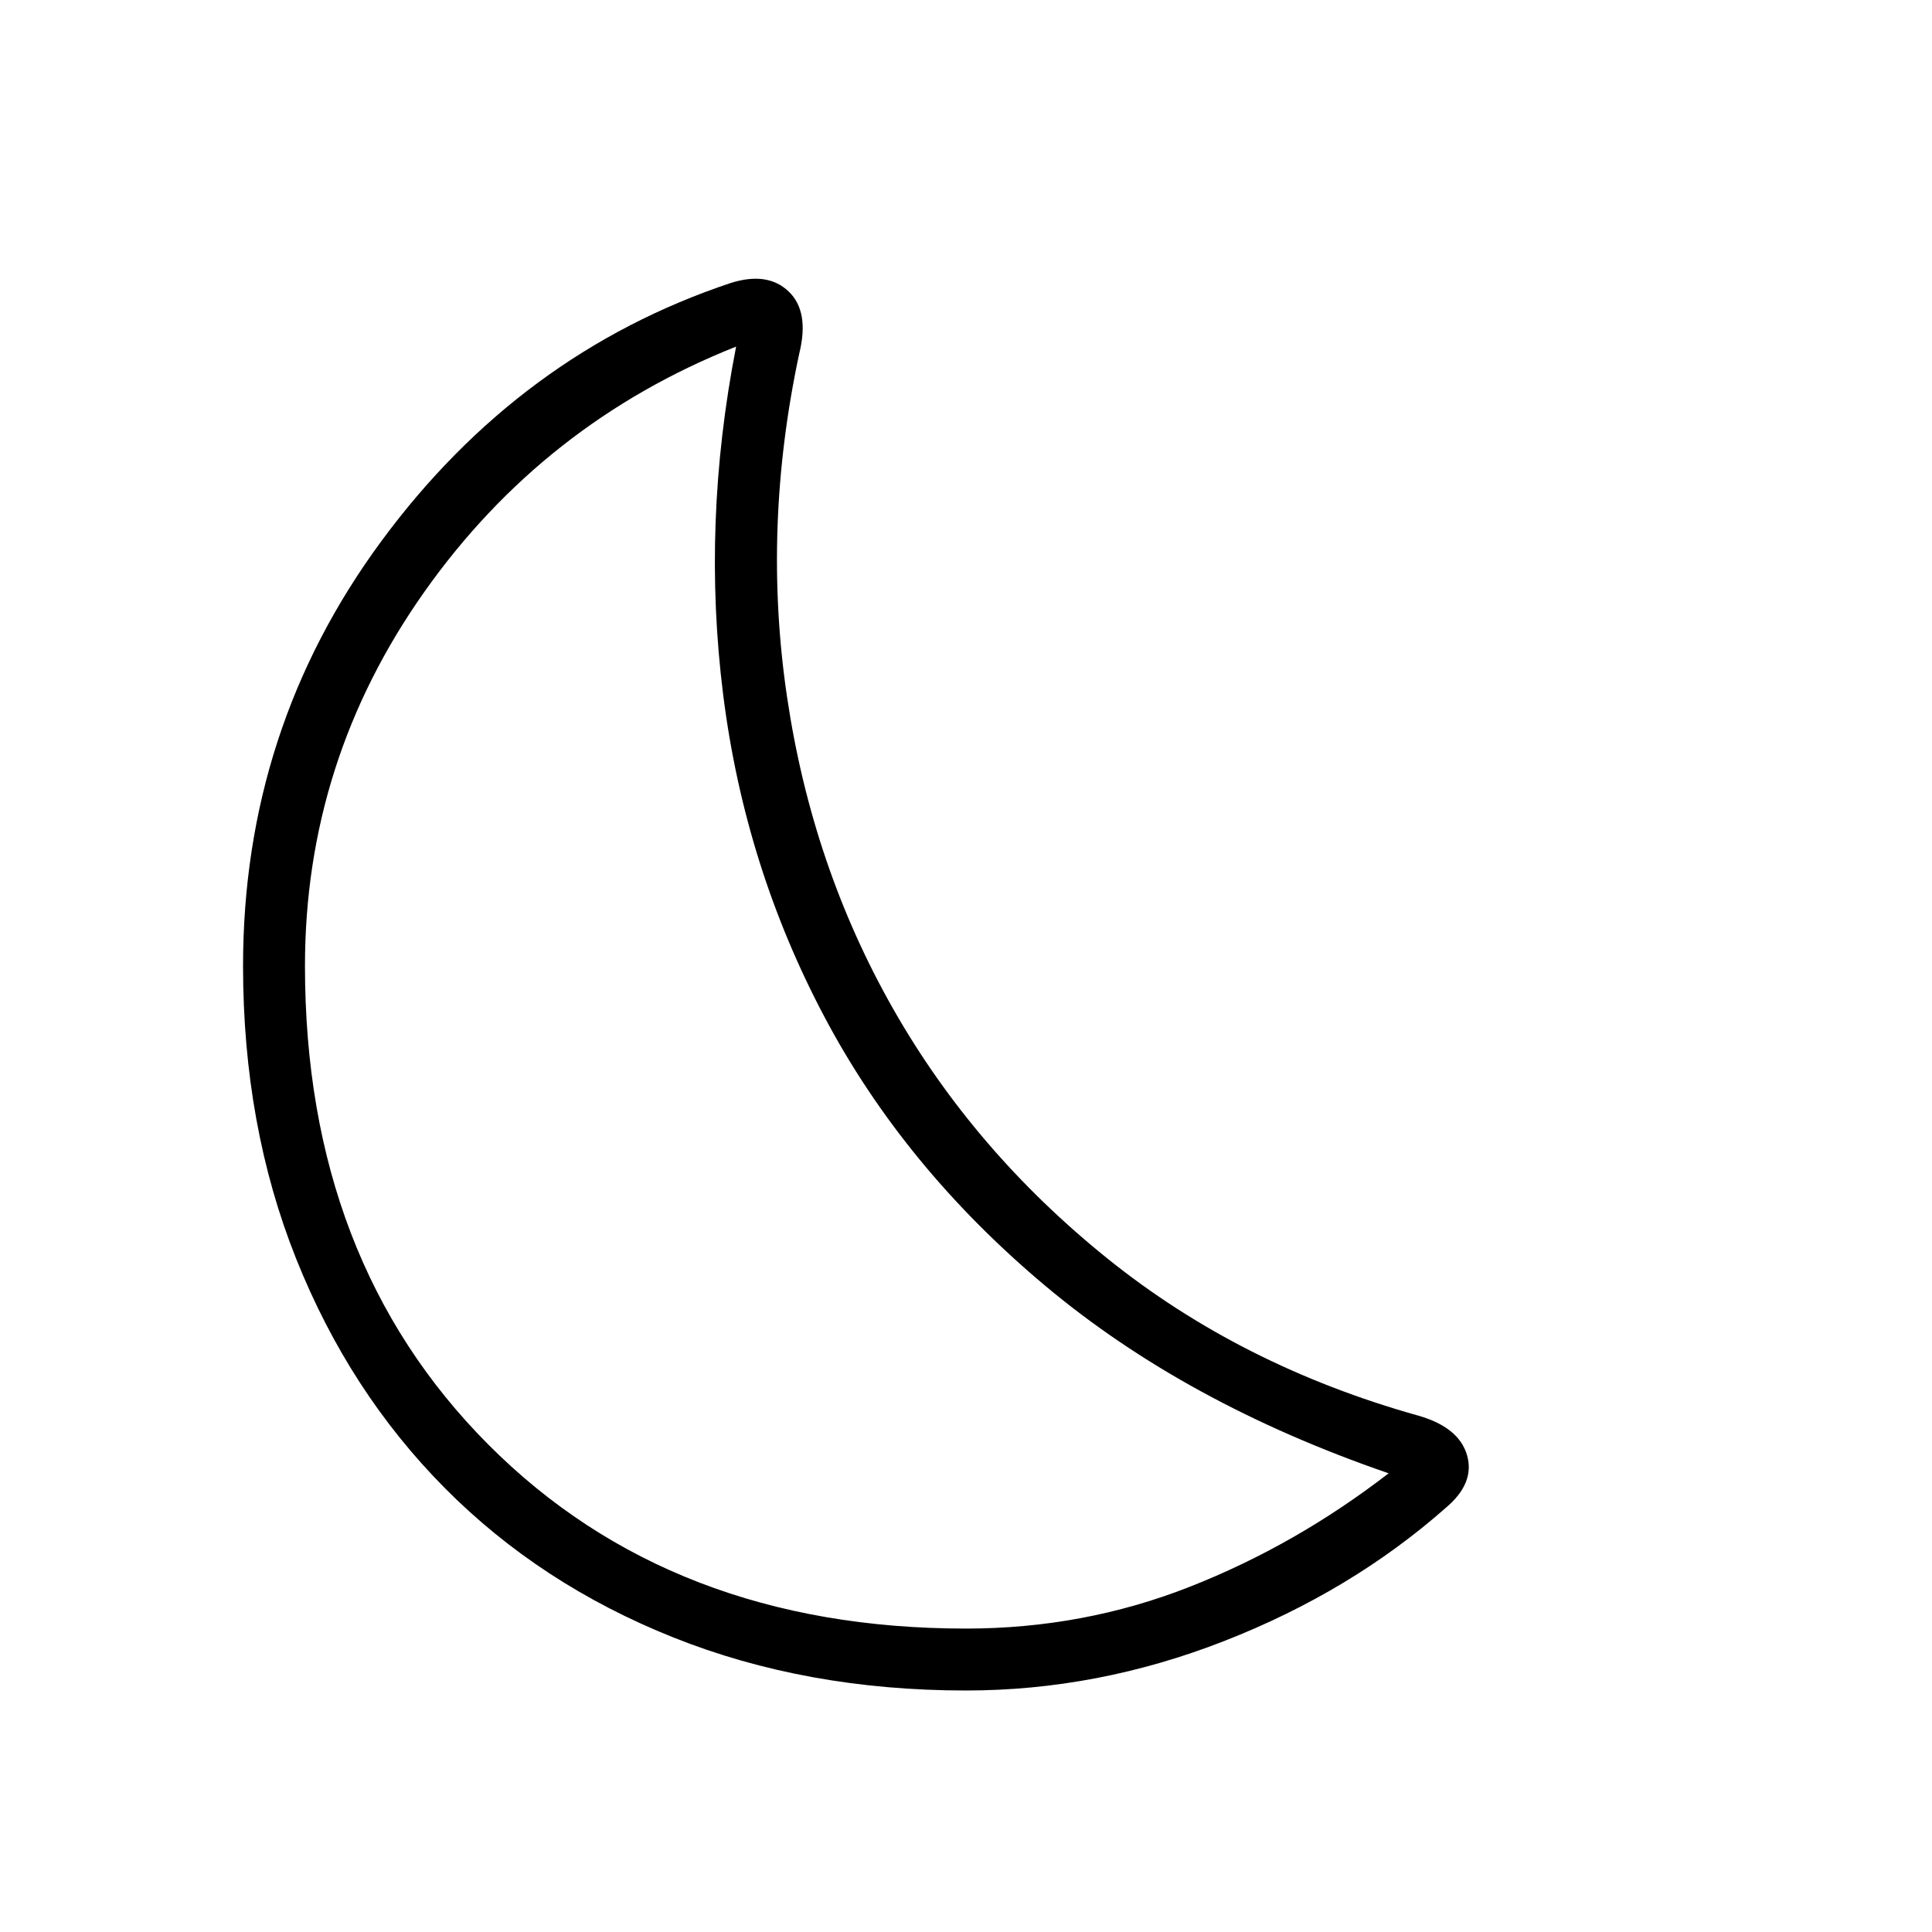 <svg xmlns="http://www.w3.org/2000/svg" width="48" height="48" viewBox="0 -960 960 960"><path d="M480-150.769q58.308 0 111-20.692 52.692-20.693 99-56.462-101.077-34.769-170.923-93.423T409.654-454.731q-39.577-74.731-50.308-160-10.731-85.269 6.423-173.038-95.615 37.923-154.923 121.884Q151.538-581.923 151.538-480q0 146.308 91.077 237.769Q333.692-150.769 480-150.769ZM480-120q-79.385 0-145.462-26.384Q268.461-172.769 221-220.615q-47.462-47.846-73.846-113.923Q120.769-400.615 120.769-480q0-117.846 68.731-211.116 68.731-93.269 173.577-128.269 18.308-5.769 28.769 4.192 10.462 9.962 5.308 30.808-18.538 86.539-6.077 170.692 12.462 84.154 52.692 154.924Q484-388 550.27-334.654q66.269 53.346 154.346 78.038 20.307 5.77 24.346 19.693Q733-223 718.308-210.692q-47 41.461-109.923 66.077Q545.462-120 480-120Zm-58.846-349.385Z"/></svg>
